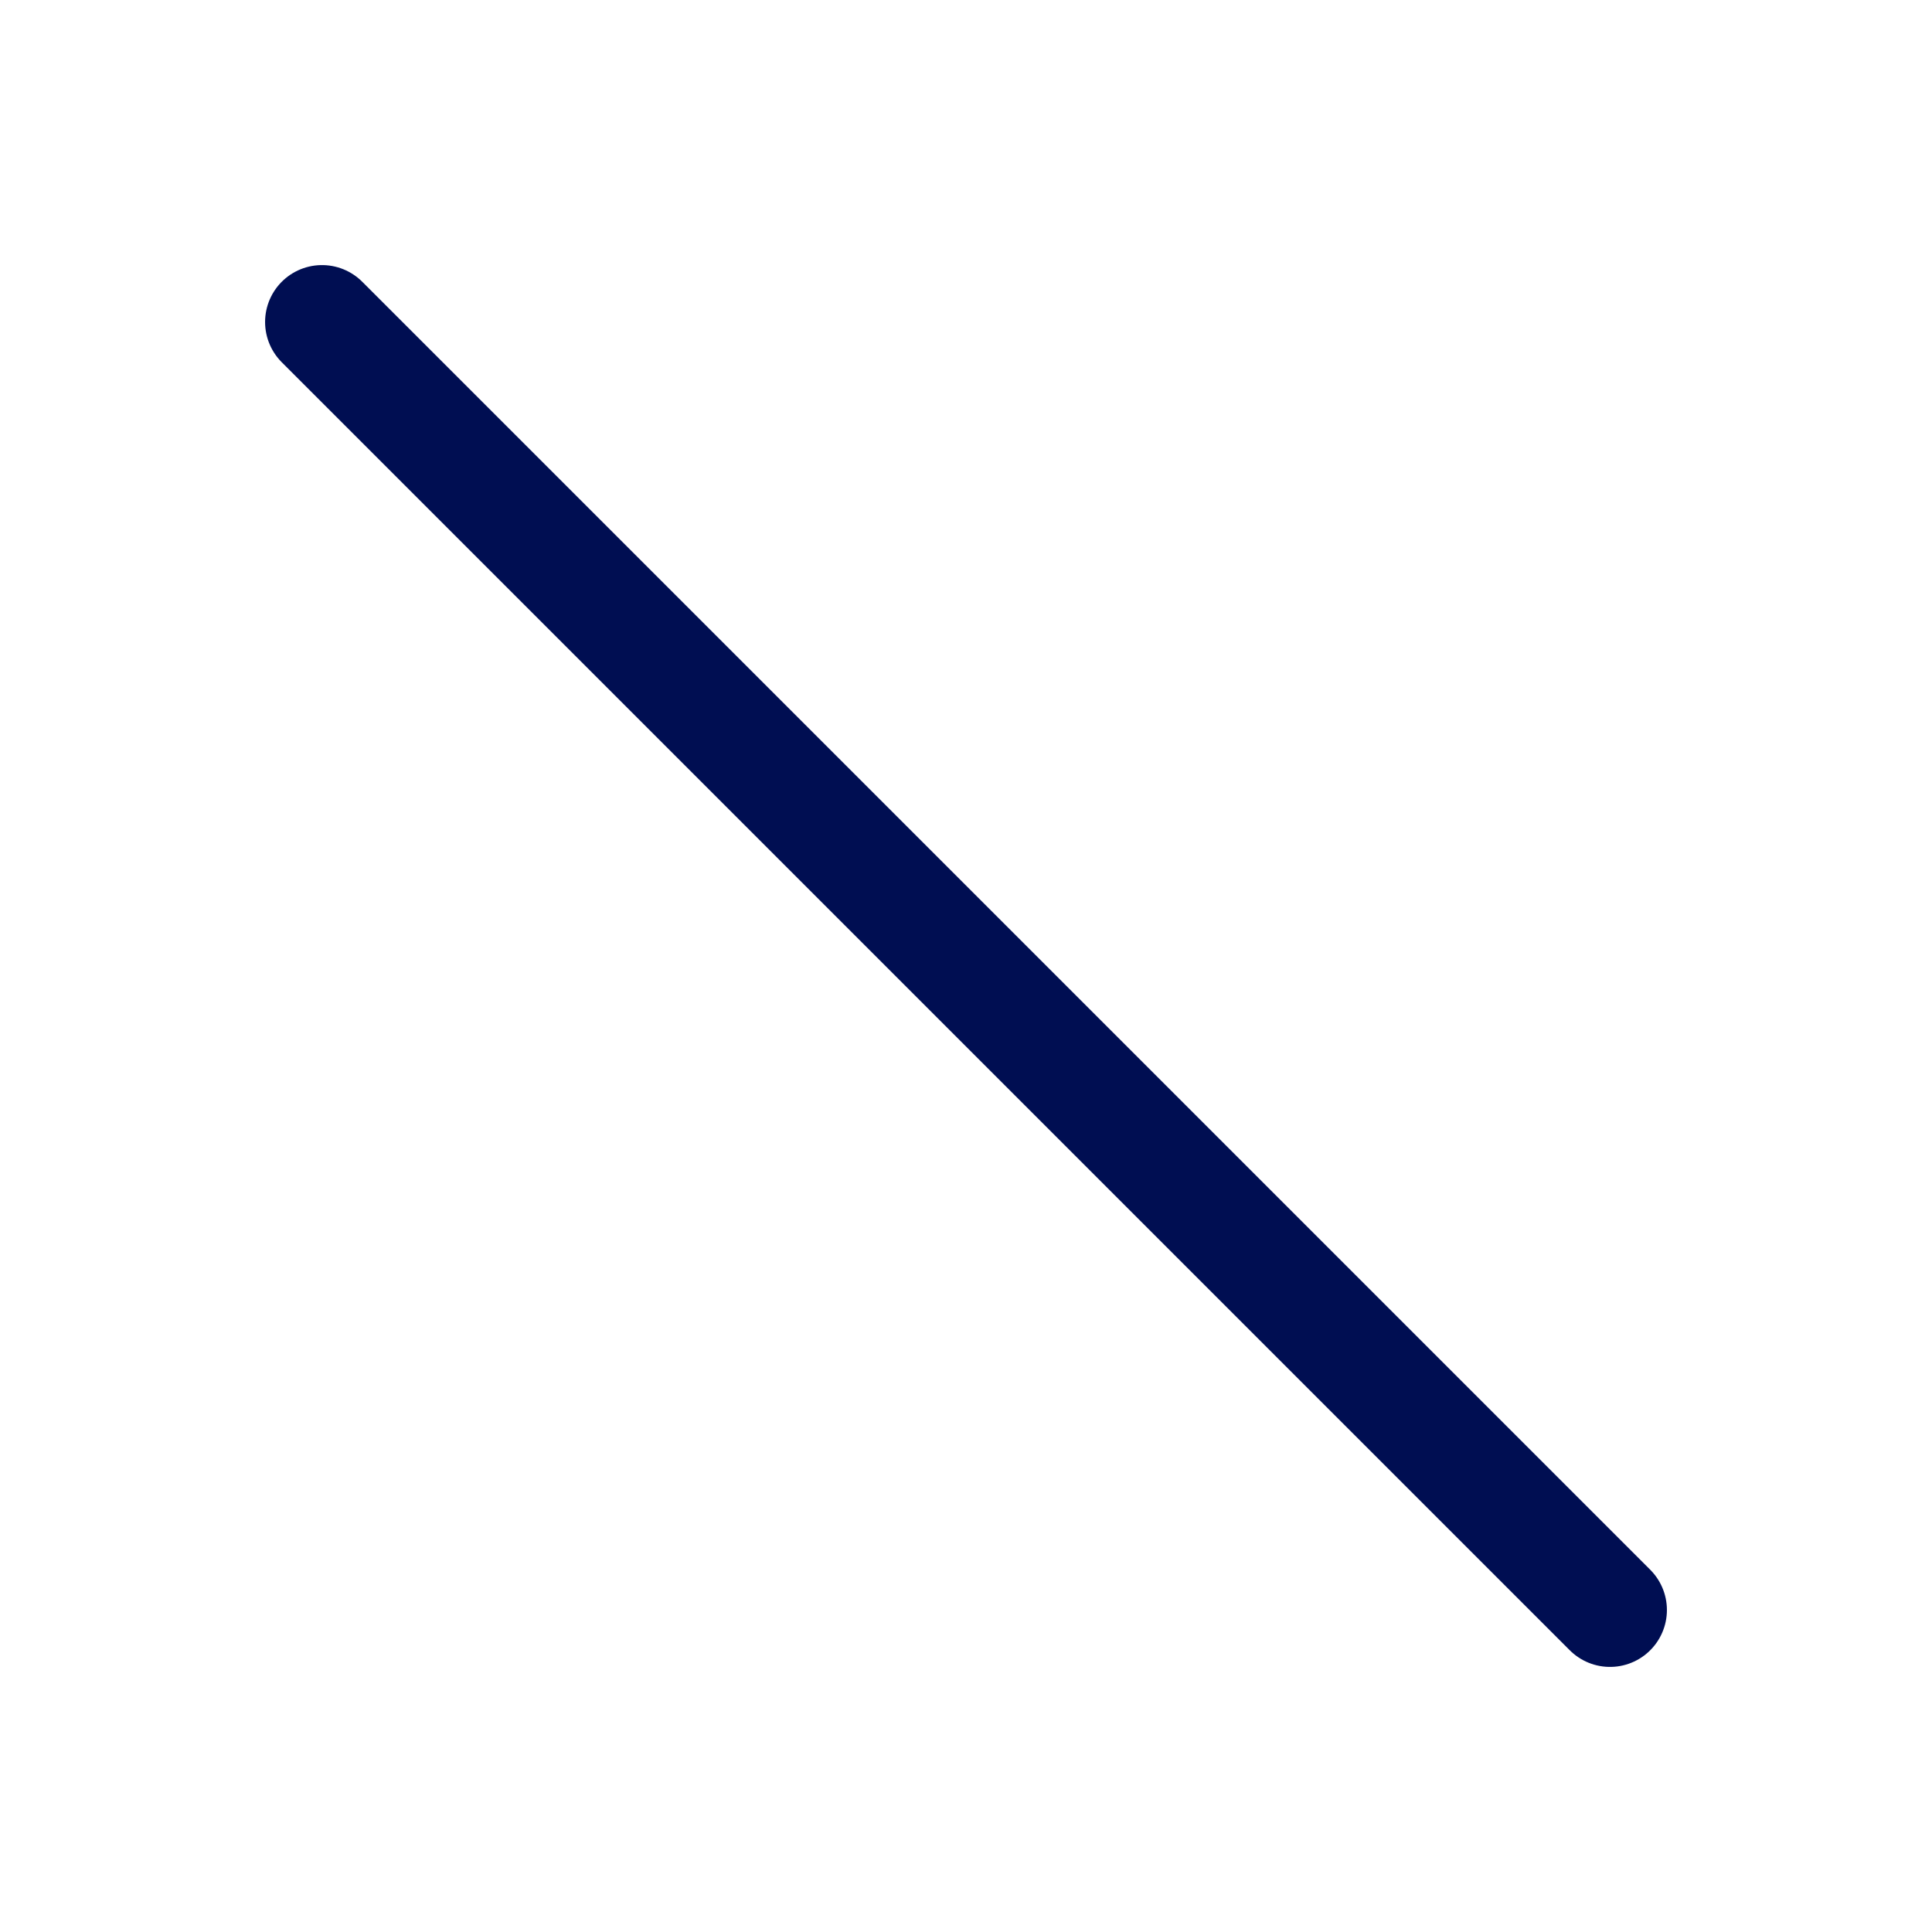 <?xml version="1.0" encoding="UTF-8"?>
<svg width="12" height="12" version="1.1" viewBox="0 0 12 12" xmlns="http://www.w3.org/2000/svg">
 <defs>
  <marker id="Arrow2Send" overflow="visible" orient="auto">
   <path transform="matrix(-.3 0 0 -.3 .69 0)" d="m8.719 4.034-10.926-4.018 10.926-4.018c-1.746 2.372-1.735 5.617 0 8.035z" fill="#000e52" fill-rule="evenodd" stroke="#000e52" stroke-linejoin="round" stroke-width=".625"/>
  </marker>
  <marker id="Arrow2Sstart" overflow="visible" orient="auto">
   <path transform="matrix(.3 0 0 .3 -.69 0)" d="m8.719 4.034-10.926-4.018 10.926-4.018c-1.746 2.372-1.735 5.617 0 8.035z" fill="#000e52" fill-rule="evenodd" stroke="#000e52" stroke-linejoin="round" stroke-width=".625"/>
  </marker>
  <style>.cls-1{fill:#000e52;}</style>
 </defs>
 <title>Gematik_PiktogrammeHuerde_Blau Kopie</title>
 <path d="m10 10-8-8" fill="#000e52" marker-end="url(#Arrow2Send)" marker-start="url(#Arrow2Sstart)" stroke="#000e52" stroke-linecap="round" stroke-width=".707px"/>
</svg>
